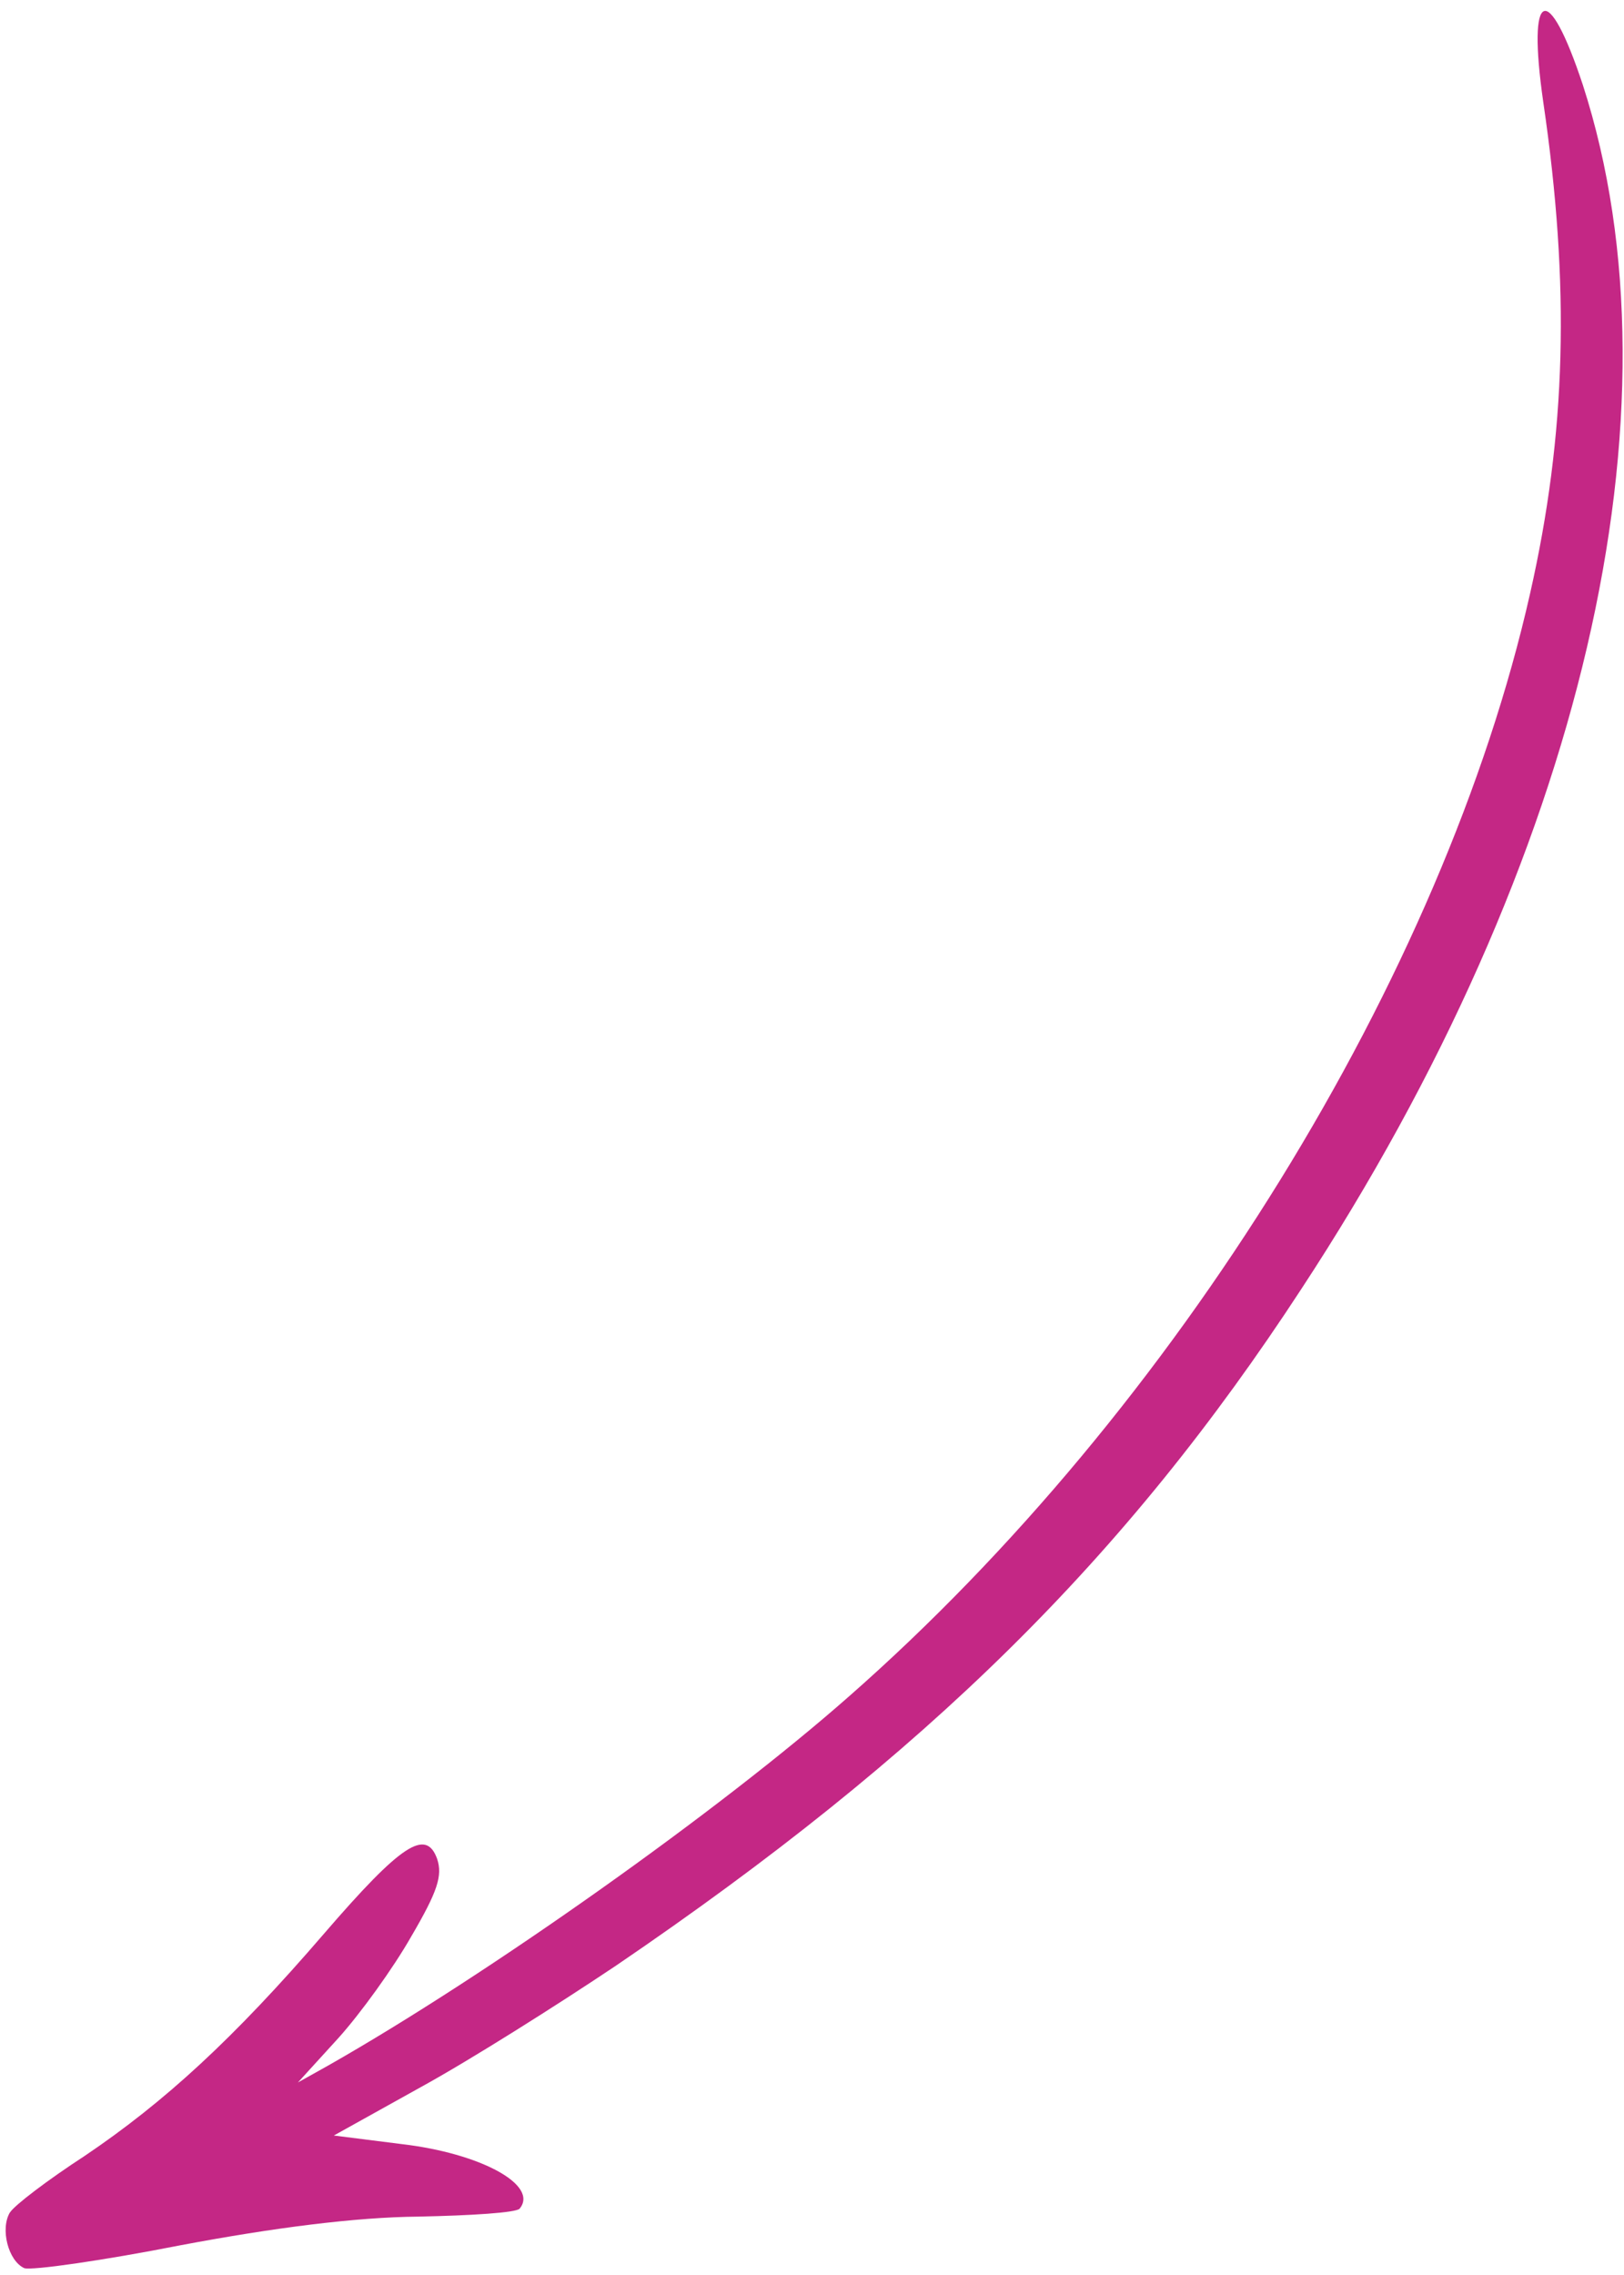 <svg width="90" height="126" viewBox="0 0 90 126" fill="none" xmlns="http://www.w3.org/2000/svg">
<path fill-rule="evenodd" clip-rule="evenodd" d="M0.56 122.528C0.804 122.138 2.653 120.729 4.707 119.395C9.125 116.412 12.95 112.908 17.954 107.099C22.252 102.118 23.611 101.248 24.227 102.957C24.531 103.885 24.258 104.745 22.792 107.249C21.813 108.973 19.982 111.517 18.738 112.893L16.51 115.337L18.186 114.4C27.047 109.368 39.886 100.269 47.075 93.932C65.171 78.037 80.016 54.051 84.797 32.865C86.8 24.017 87.025 15.84 85.524 5.64C84.62 -0.648 85.783 -1.146 87.719 4.703C93.522 22.647 87.72 47.625 72.113 71.398C62.38 86.295 51.388 97.135 34.144 108.862C30.865 111.059 26.043 114.099 23.358 115.574L18.501 118.275L22.239 118.747C26.649 119.258 29.872 121.024 28.797 122.326C28.61 122.55 26.103 122.707 23.191 122.766C19.712 122.799 15.175 123.38 10.02 124.35C5.689 125.203 1.759 125.76 1.345 125.621C0.454 125.214 0.002 123.443 0.552 122.53L0.56 122.528Z" fill="#C42785"/>
</svg>
